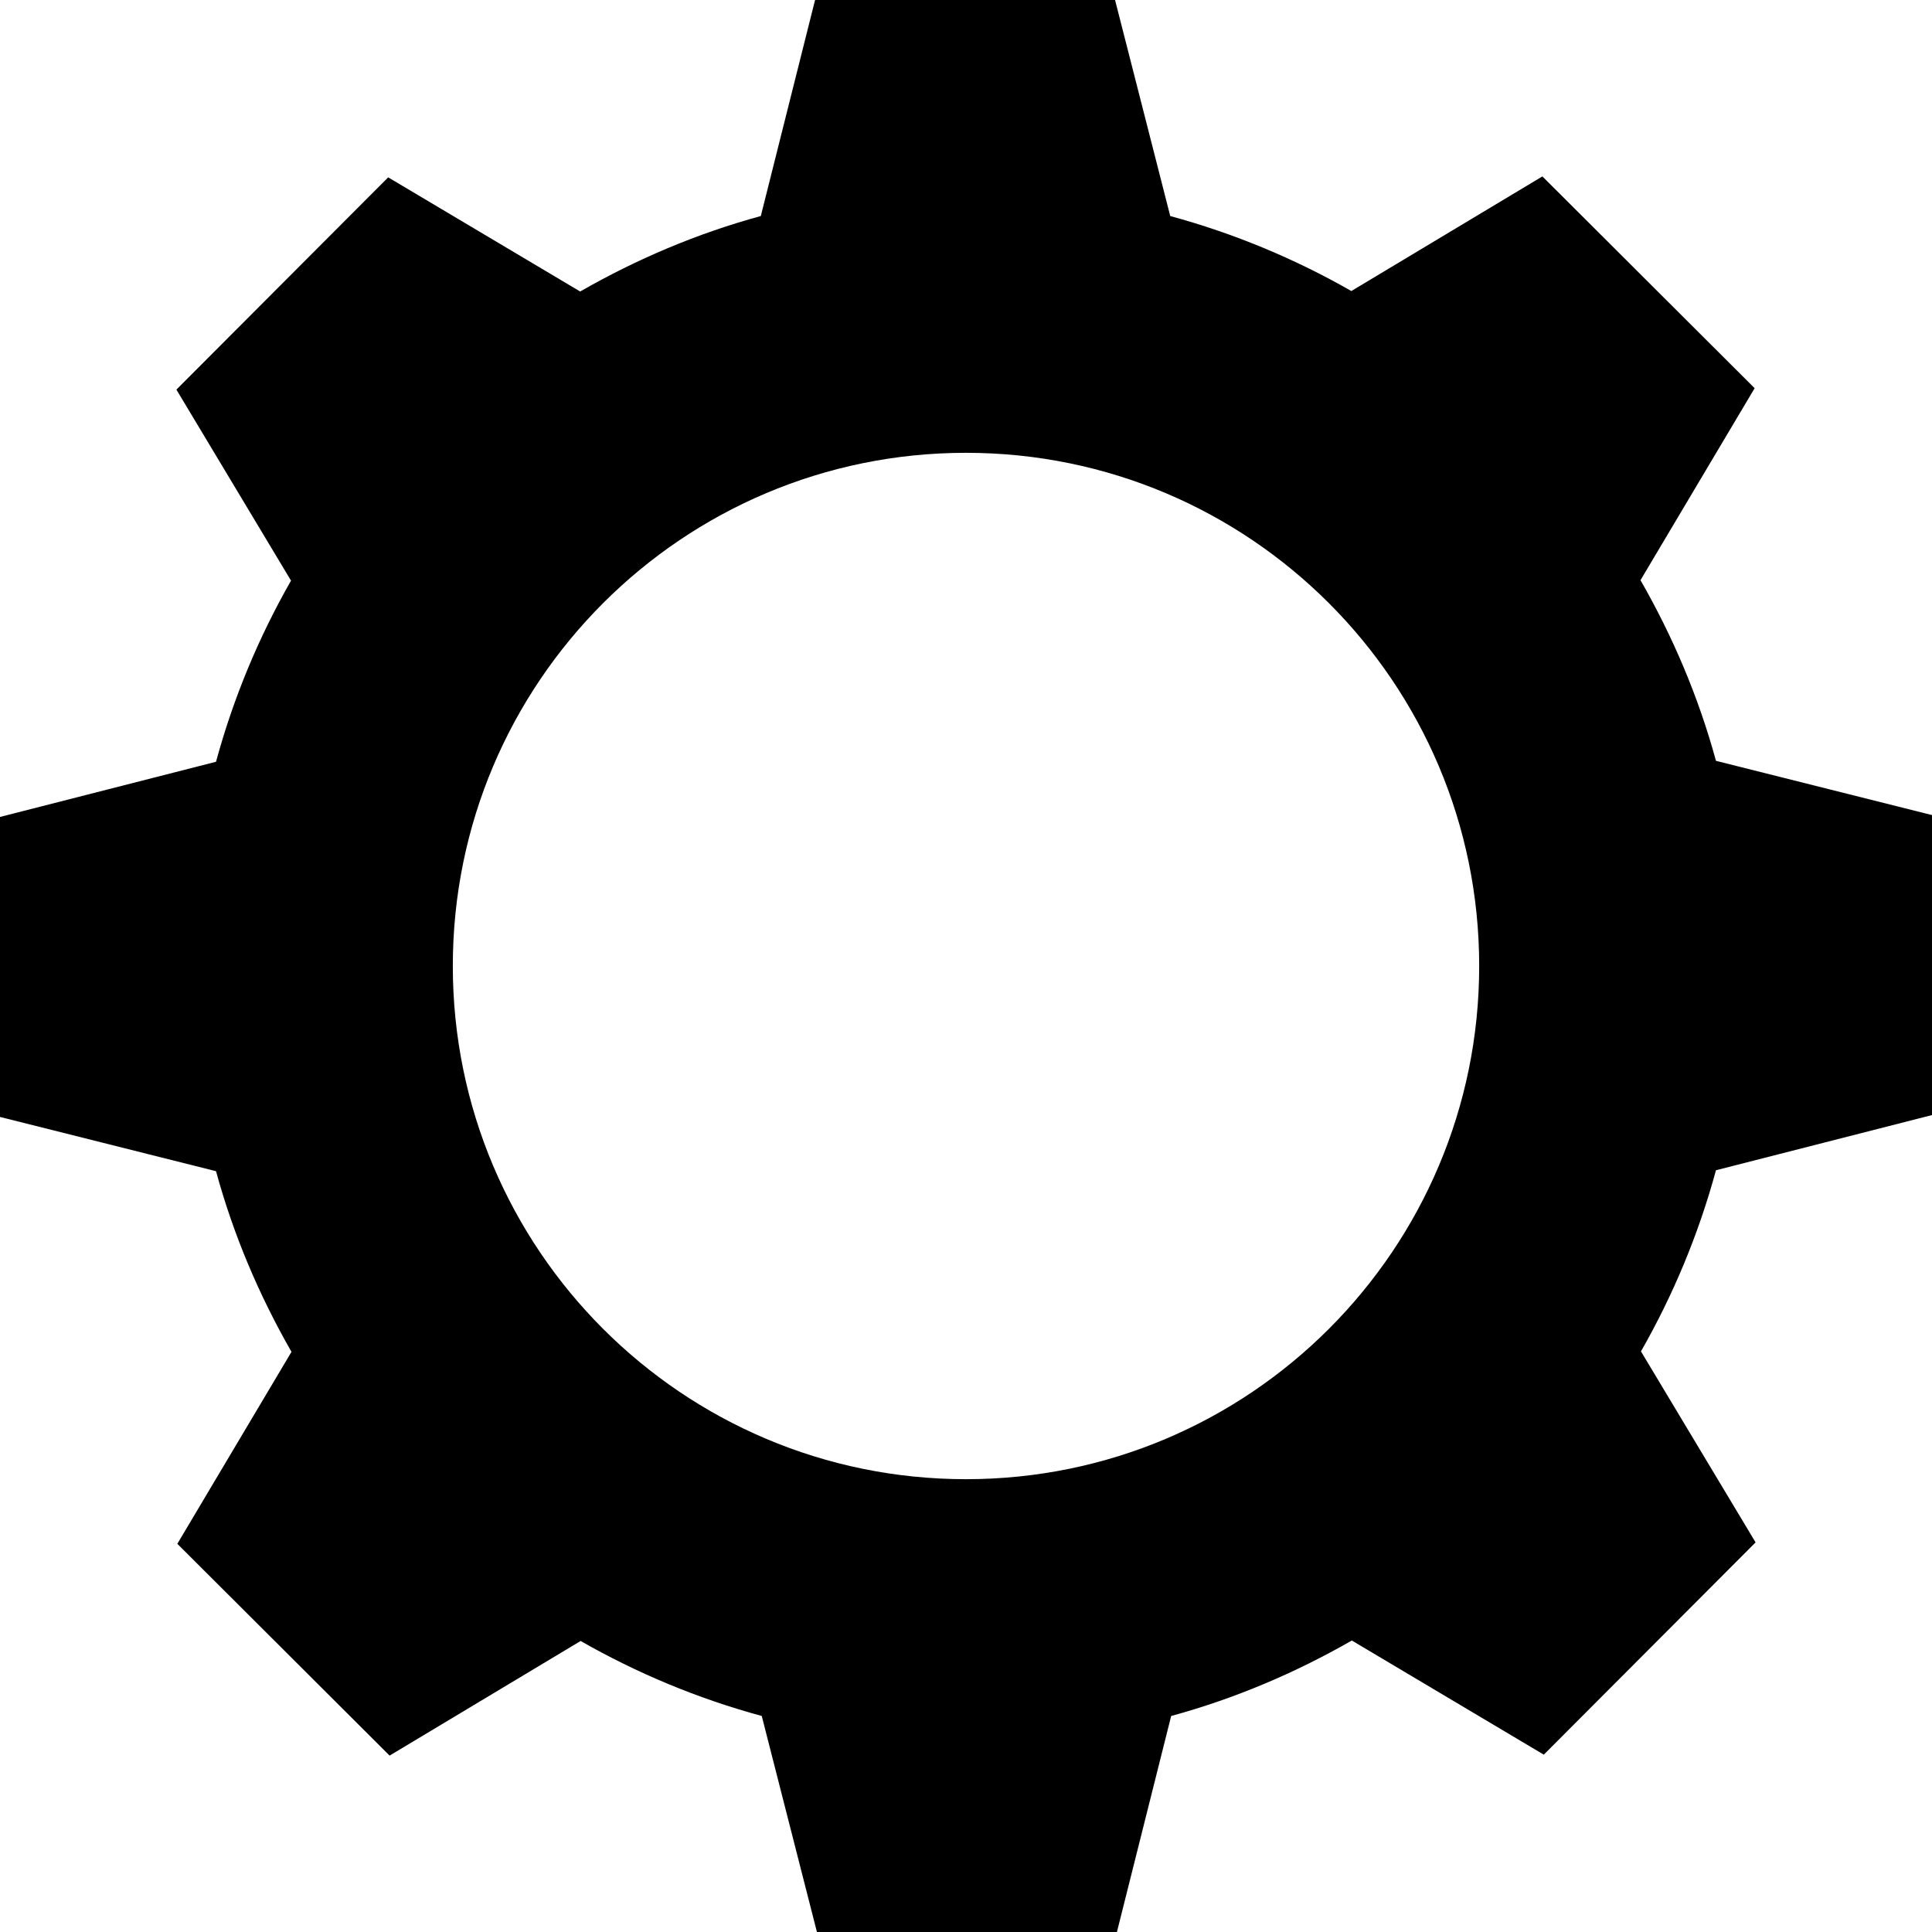 <svg data-icon="cog" data-width="null" data-height="null" xmlns="http://www.w3.org/2000/svg" version="1.1" width="128" height="128" viewBox="0 0 128 128">
  <path d="M54 0l-3.594 14.313c-4.239 1.156-8.24 2.863-11.969 5l-12.719-7.563-14.031 14.063 7.594 12.656c-2.133 3.731-3.817 7.759-4.969 12l-14.313 3.656v19.875l14.313 3.594c1.156 4.239 2.862 8.24 5 11.969l-7.563 12.719 14.063 14.031 12.656-7.594c3.731 2.133 7.759 3.817 12 4.969l3.656 14.313h19.875l3.594-14.313c4.239-1.156 8.24-2.862 11.969-5l12.719 7.563 14.031-14.063-7.594-12.656c2.133-3.731 3.817-7.759 4.969-12l14.313-3.656v-19.875l-14.313-3.594c-1.156-4.239-2.862-8.24-5-11.969l7.563-12.719-14.063-14.031-12.656 7.594c-3.731-2.133-7.759-3.817-12-4.969l-3.656-14.313h-19.875zm10 30c18.778 0 34 15.222 34 34s-15.222 34-34 34-34-15.222-34-34 15.222-34 34-34z"
  />
</svg>